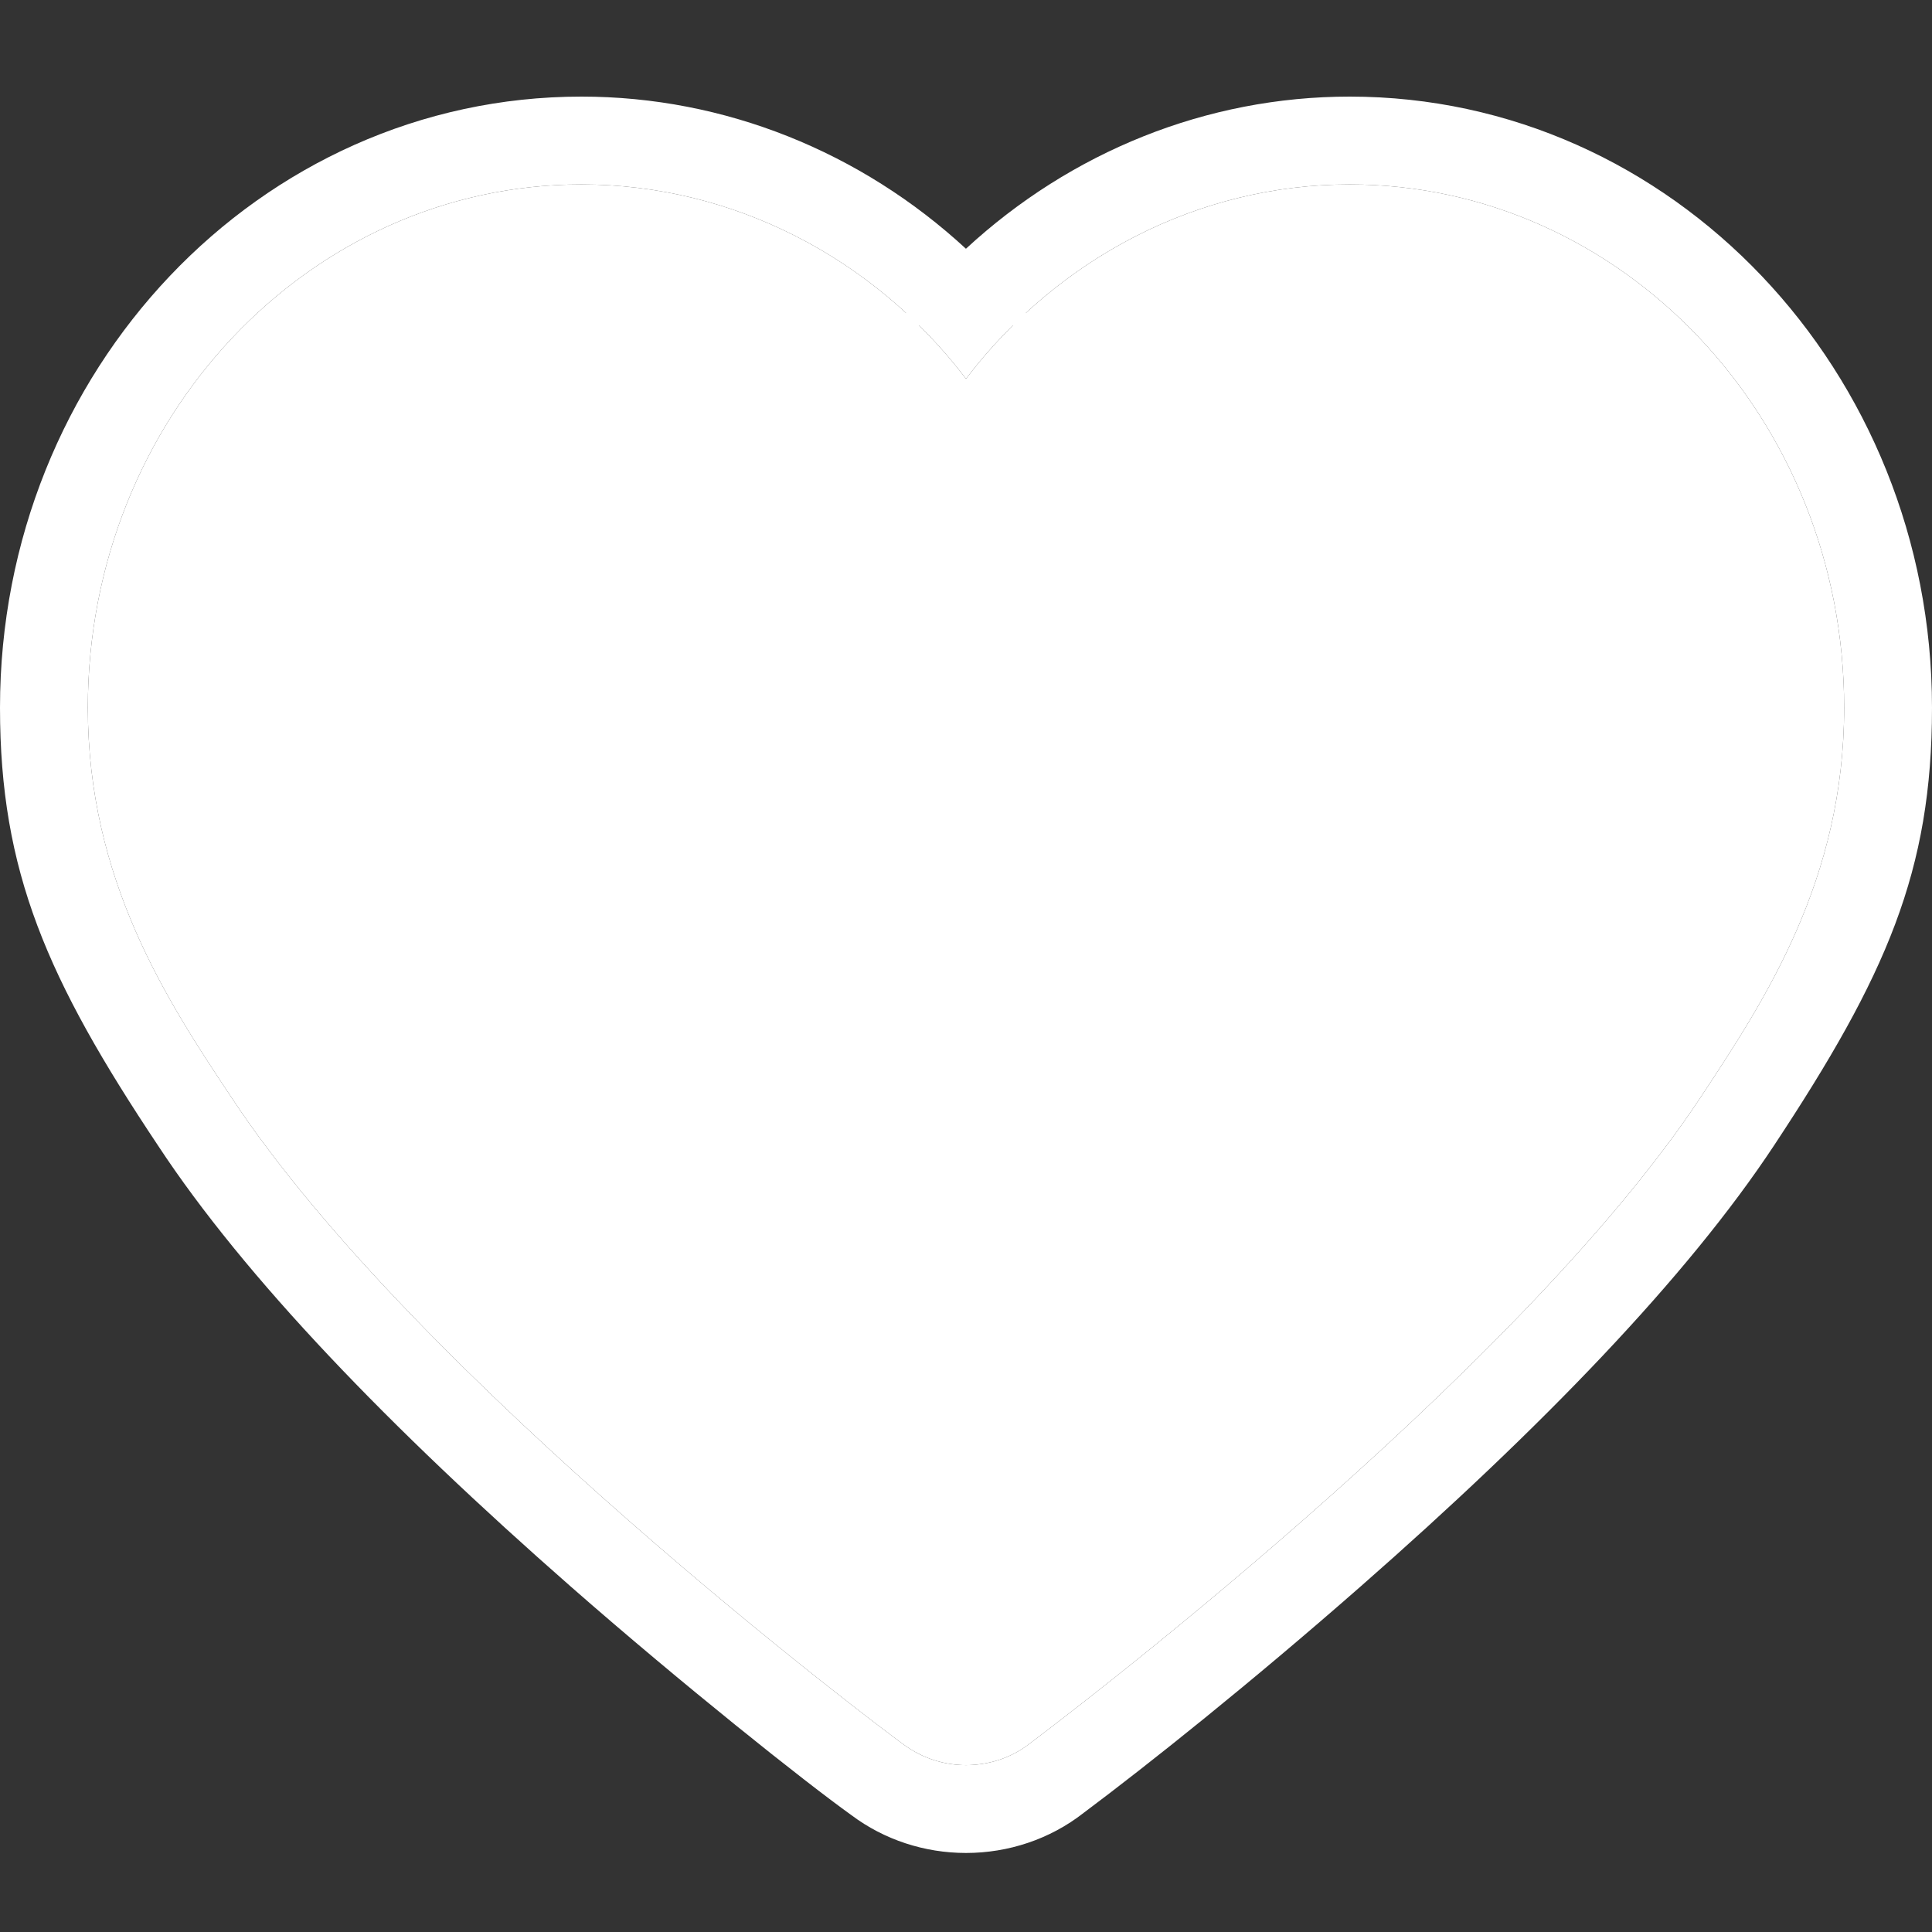 <?xml version="1.0" encoding="UTF-8"?>
<svg width="32px" height="32px" viewBox="0 0 32 32" version="1.1" xmlns="http://www.w3.org/2000/svg" xmlns:xlink="http://www.w3.org/1999/xlink">
    <rect x="0" y="0" width="32" height="32" fill="#333333" stroke="none"/>
    <!-- Generator: Sketch 55.2 (78181) - https://sketchapp.com -->
    <title>icon_vlog_heart_normal</title>
    <desc>Created with Sketch.</desc>
    <g id="icon_vlog_heart_normal" stroke="none" stroke-width="1" fill="none" fill-rule="evenodd">
        <g id="ico/喜欢" fill="#FFFFFF">
            <g id="编组" transform="translate(0, 1.6)">
                <path d="M14.844,3.79 L17.156,3.79 C16.804,3.329 16.417,2.904 15.999,2.52 C15.583,2.904 15.196,3.329 14.844,3.79 Z M9.631,0 C4.291,0 0,4.55 0,10.121 C0,12.834 0.777,14.615 2.62,17.378 C4.054,19.557 6.454,22.048 9.459,24.683 C11.301,26.298 13.334,27.915 14.104,28.466 C14.644,28.871 15.312,29.091 16,29.091 C16.698,29.091 17.389,28.865 17.947,28.428 C19.027,27.62 20.713,26.276 22.536,24.677 C25.546,22.037 27.945,19.551 29.384,17.372 C31.245,14.557 32,12.829 32,10.121 C32,4.552 27.696,0 22.355,0 C19.984,0 17.735,0.915 15.999,2.52 C14.261,0.916 12.003,0 9.631,0 Z M22.355,1.455 C26.873,1.455 30.545,5.336 30.545,10.121 C30.545,12.972 29.234,14.962 28.17,16.571 C25.095,21.229 17.37,27.044 17.049,27.283 C16.743,27.523 16.364,27.636 16,27.636 C15.636,27.636 15.271,27.523 14.951,27.283 C14.615,27.044 6.905,21.243 3.83,16.571 C2.766,14.976 1.455,12.972 1.455,10.121 C1.455,5.336 5.113,1.455 9.631,1.455 C12.138,1.455 14.47,2.668 16,4.673 C17.53,2.668 19.848,1.455 22.355,1.455 Z" id="形状" fill-rule="nonzero"></path>
                <path d="M22.355,1.455 C19.848,1.455 17.53,2.668 16,4.673 C14.47,2.668 12.138,1.455 9.631,1.455 C5.113,1.455 1.455,5.336 1.455,10.121 C1.455,12.972 2.766,14.976 3.83,16.571 C6.905,21.243 14.615,27.044 14.951,27.283 C15.271,27.523 15.636,27.636 16,27.636 C16.364,27.636 16.743,27.523 17.049,27.283 C17.37,27.044 25.095,21.229 28.17,16.571 C29.234,14.962 30.545,12.972 30.545,10.121 C30.545,5.336 26.873,1.455 22.355,1.455 Z" id="形状备份" fill-rule="nonzero"></path>
            </g>
        </g>
    </g>
</svg>